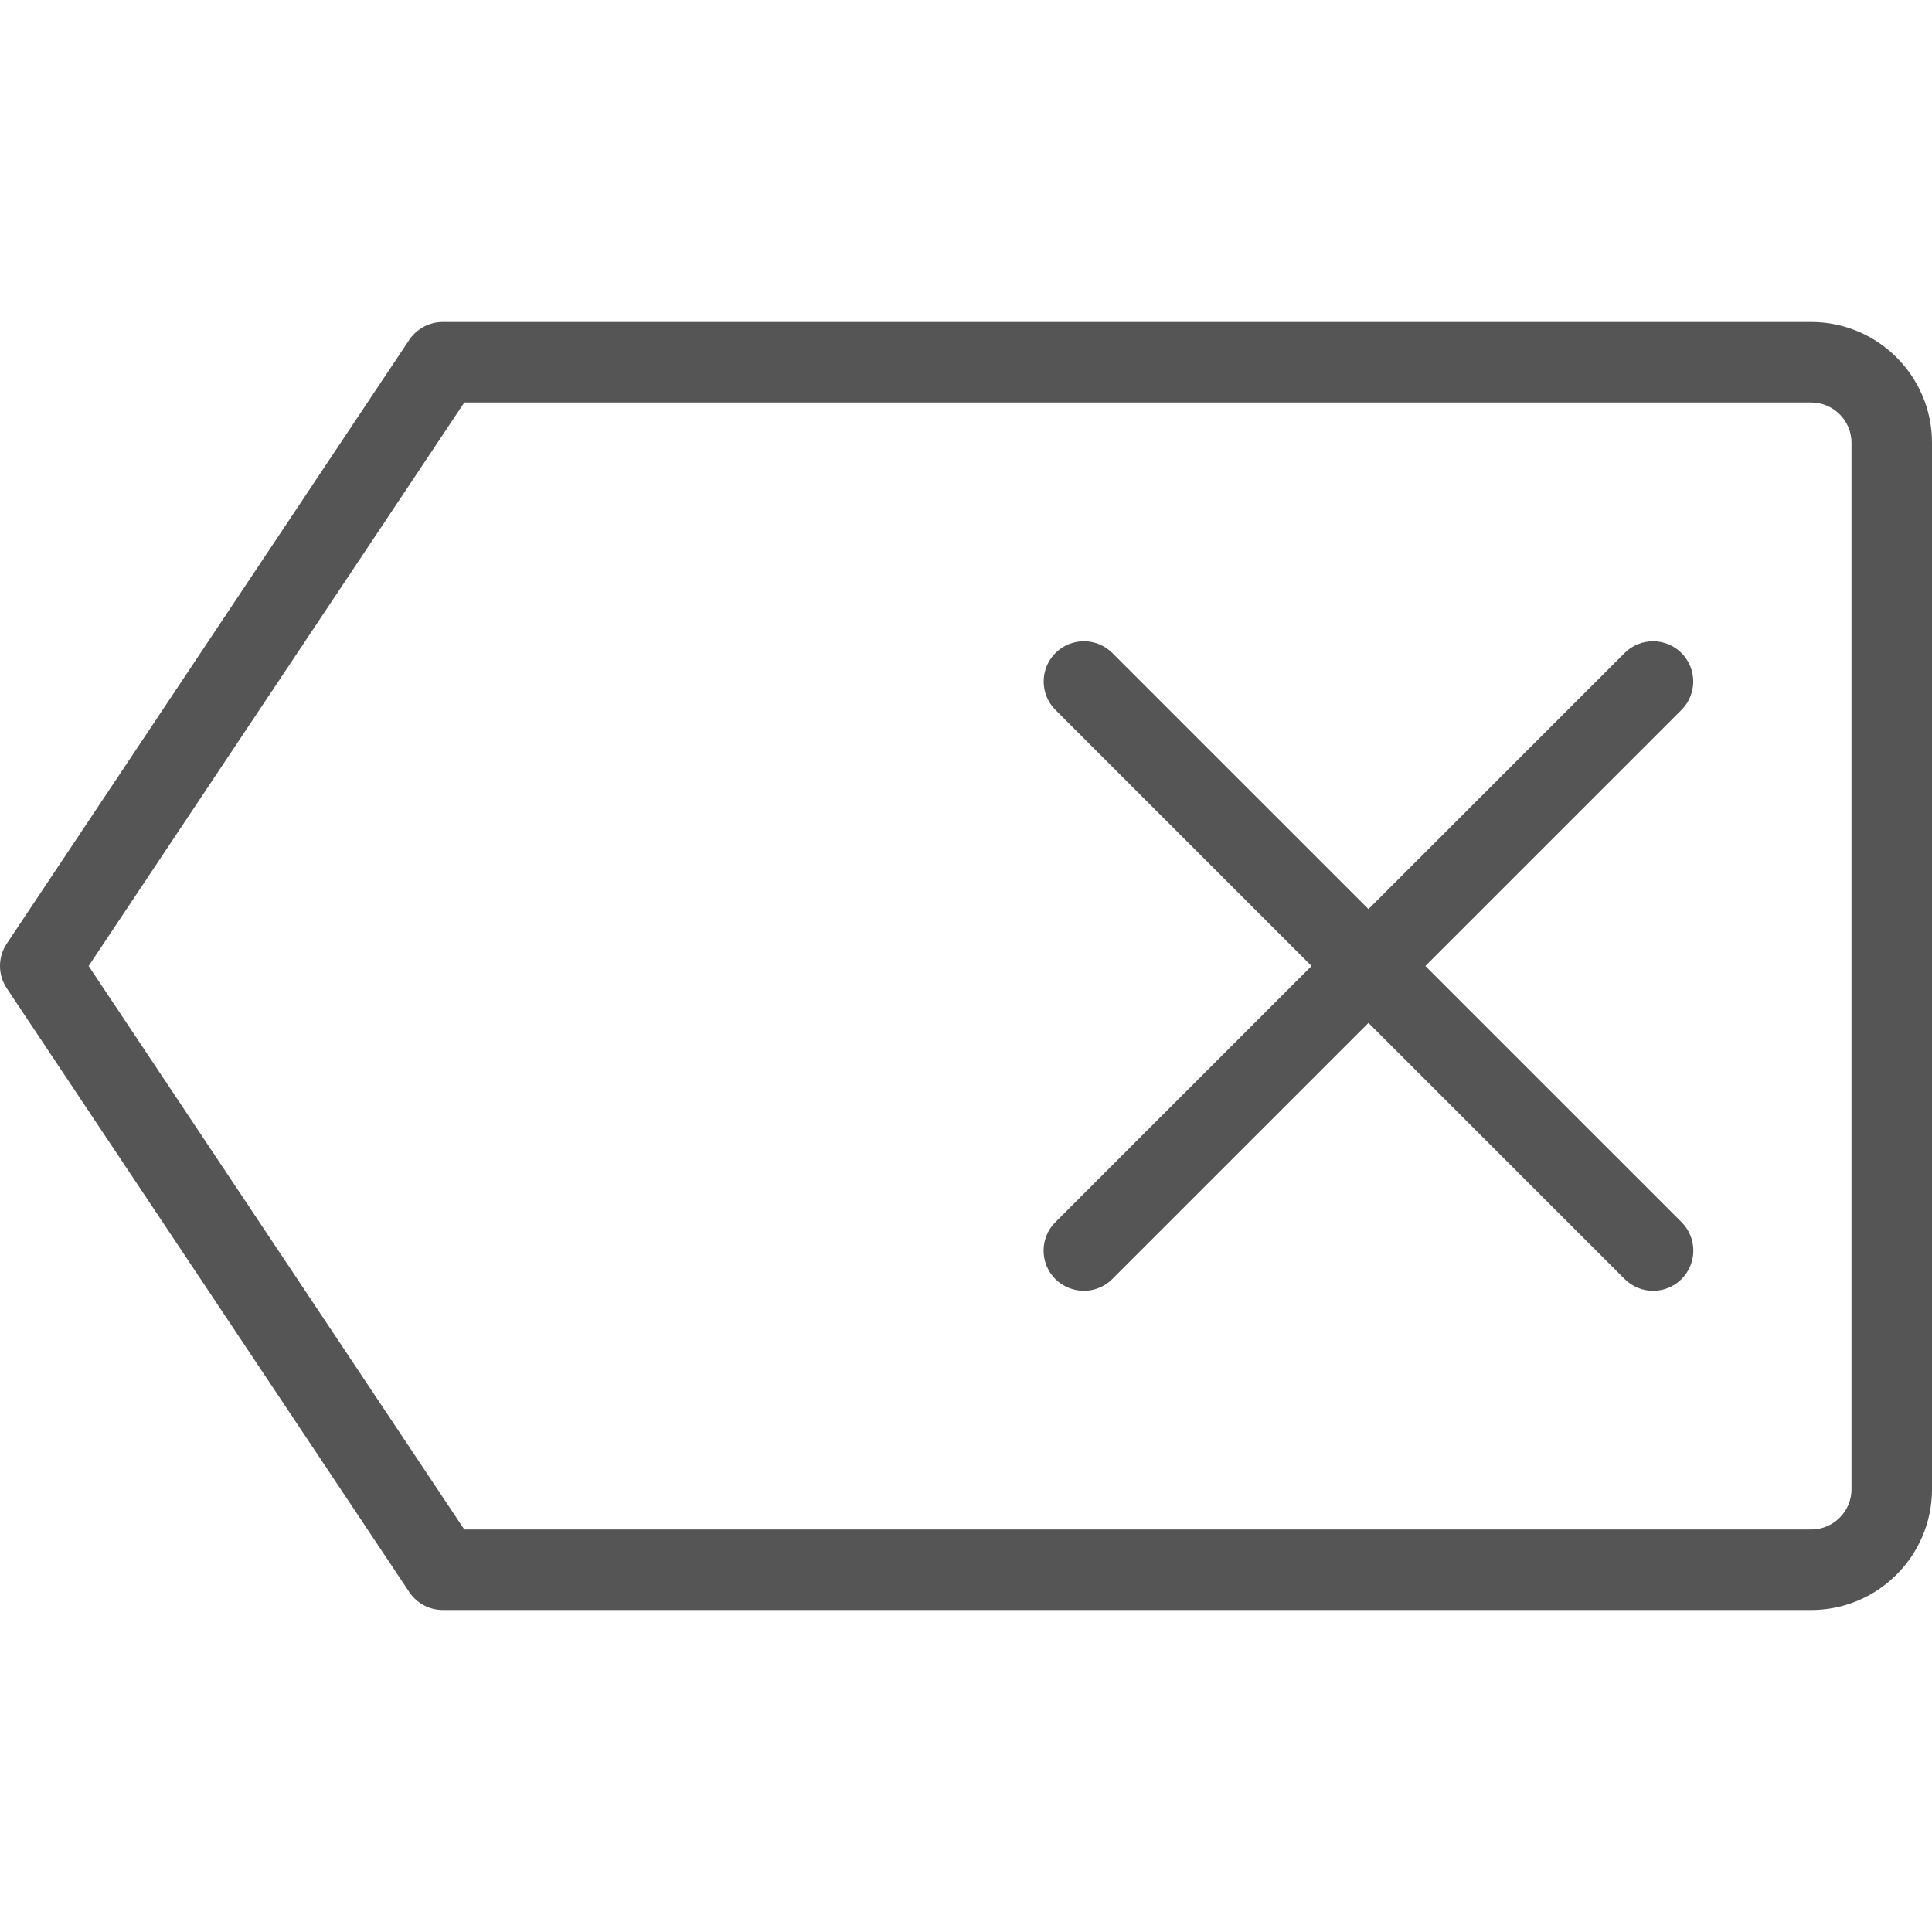 <svg height="512" viewBox="0 0 24 24" width="512" xmlns="http://www.w3.org/2000/svg">
    <path fill="#555" d="m22.5 20h-17c-.167 0-.323-.084-.416-.223l-5-7.5c-.112-.168-.112-.387 0-.555l5-7.5c.093-.138.249-.222.416-.222h17c.827 0 1.5.673 1.5 1.5v13c0 .827-.673 1.5-1.5 1.5zm-16.732-1h16.732c.276 0 .5-.225.5-.5v-13c0-.275-.224-.5-.5-.5h-16.732l-4.667 7z"/>
    <path fill="#555" d="m20.536 16.035c-.128 0-.256-.049-.354-.146l-7.071-7.07c-.195-.195-.195-.512 0-.707s.512-.195.707 0l7.071 7.07c.195.195.195.512 0 .707-.097.097-.225.146-.353.146z"/>
    <path fill="#555" d="m13.464 16.035c-.128 0-.256-.049-.354-.146-.195-.195-.195-.512 0-.707l7.071-7.07c.195-.195.512-.195.707 0s.195.512 0 .707l-7.071 7.07c-.097.097-.225.146-.353.146z"/>
</svg>